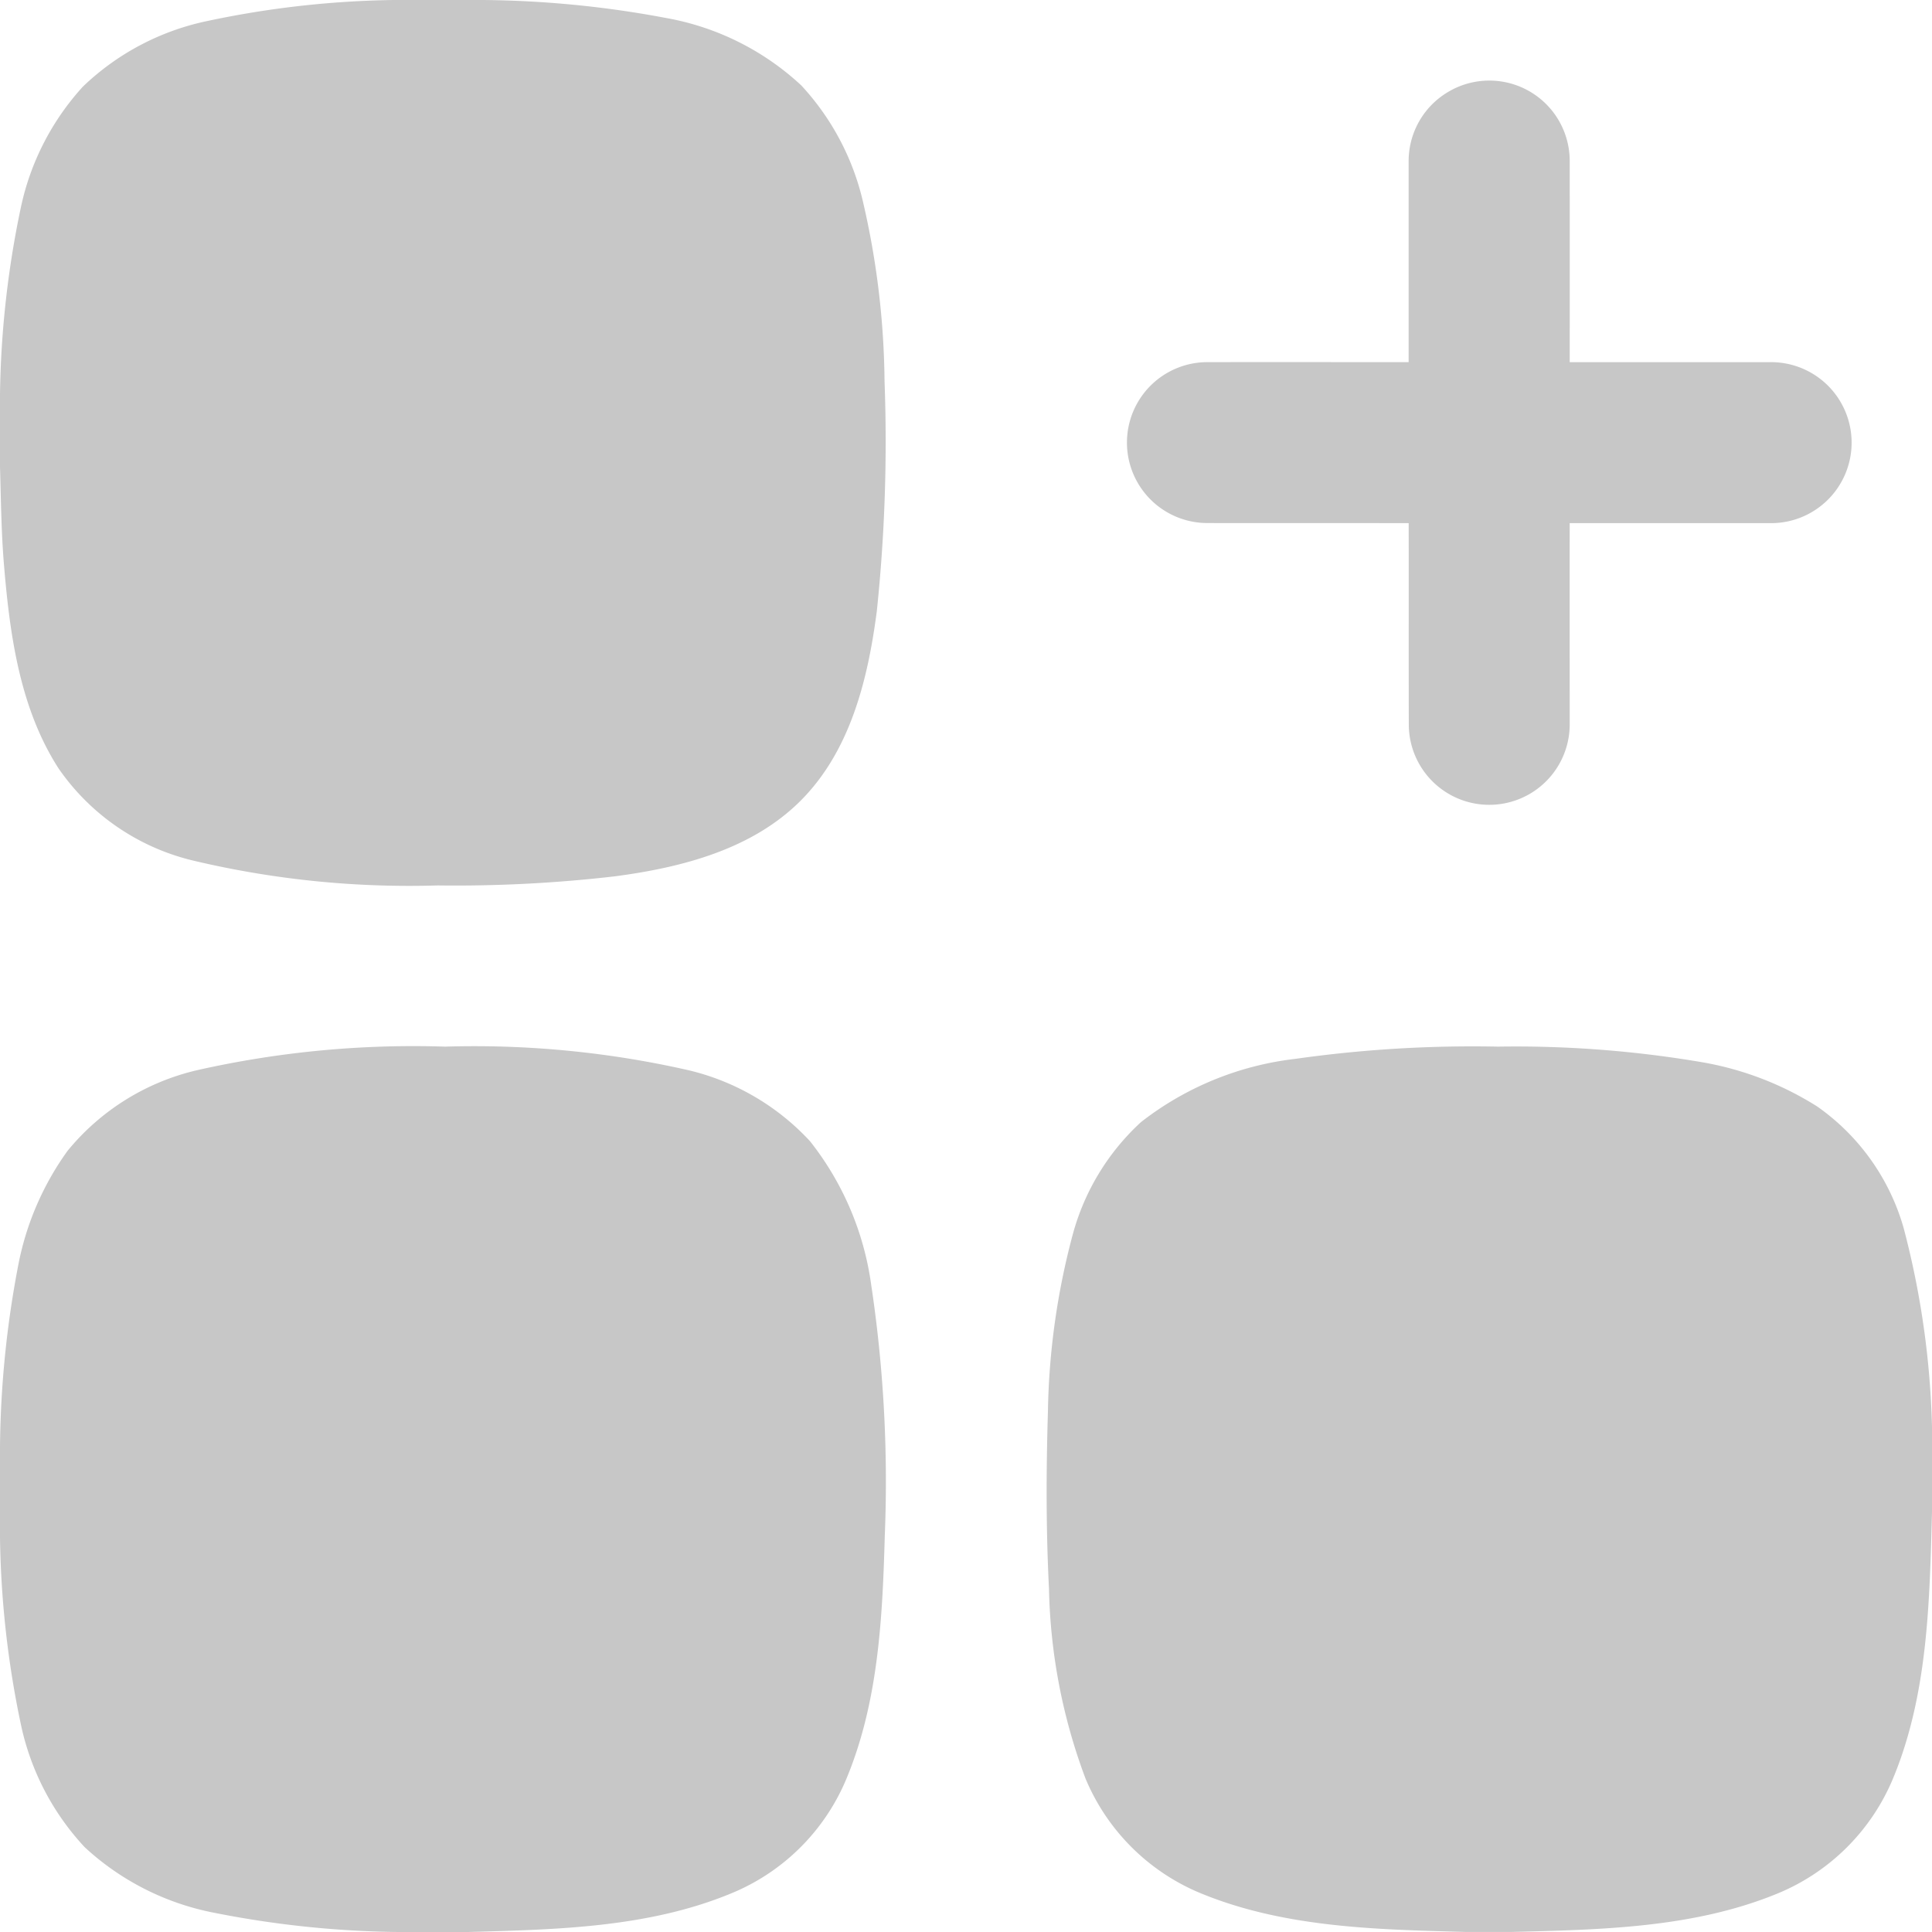 <svg id="_000000ff" data-name="#000000ff" xmlns="http://www.w3.org/2000/svg" width="86.186" height="86.186" viewBox="0 0 86.186 86.186">
  <path id="Path_7467" data-name="Path 7467" d="M18.739,0H20.8a45.9,45.9,0,0,1,8.9.8,11.915,11.915,0,0,1,6.045,3.01,11.438,11.438,0,0,1,2.771,5.27A36.678,36.678,0,0,1,39.459,17a72.73,72.73,0,0,1-.342,10.241c-.392,3.03-1.17,6.243-3.4,8.477C33.537,37.9,30.4,38.7,27.438,39.092a61.785,61.785,0,0,1-7.912.407A41.688,41.688,0,0,1,8.578,38.381a10.161,10.161,0,0,1-5.972-4.111C.892,31.6.444,28.362.183,25.262.056,23.784.044,22.3,0,20.818V18.737a43.005,43.005,0,0,1,.934-9.5A11.552,11.552,0,0,1,3.695,3.867,11.359,11.359,0,0,1,9.24.939,42.629,42.629,0,0,1,18.739,0Z" fill="#c7c7c7"/>
  <path id="Path_7468" data-name="Path 7468" d="M312.969,21.885A3.586,3.586,0,0,1,318.43,25q.005,4.459,0,8.917,4.462,0,8.925,0a3.591,3.591,0,1,1,0,7.181c-2.976,0-5.95,0-8.925,0-.005,2.99,0,5.977,0,8.967a3.589,3.589,0,0,1-7.178.02c-.008-2.995,0-5.991-.005-8.986-2.993-.007-5.986,0-8.979-.005a3.589,3.589,0,0,1,0-7.178c2.993-.005,5.984,0,8.977,0,0-2.978,0-5.957,0-8.935A3.581,3.581,0,0,1,312.969,21.885Z" transform="translate(-248.406 -17.761)" fill="#c7c7c7"/>
  <path id="Path_7469" data-name="Path 7469" d="M8.81,278.4a43.834,43.834,0,0,1,11.046-1.047,43.092,43.092,0,0,1,10.871,1.055,10.763,10.763,0,0,1,5.405,3.161,13.219,13.219,0,0,1,2.724,6.356,59.1,59.1,0,0,1,.614,11.245c-.1,3.614-.281,7.336-1.663,10.724a9.451,9.451,0,0,1-5.19,5.233c-3.727,1.542-7.838,1.613-11.808,1.724H18.584A44.454,44.454,0,0,1,9.6,316a11.8,11.8,0,0,1-5.819-2.931A11.507,11.507,0,0,1,.934,307.6,42.959,42.959,0,0,1,0,298.114v-2.081a44.938,44.938,0,0,1,.83-9.012A12.843,12.843,0,0,1,3.015,282,10.56,10.56,0,0,1,8.81,278.4Z" transform="translate(0 -230.663)" fill="#c7c7c7"/>
  <path id="Path_7470" data-name="Path 7470" d="M288.453,277.917a56.326,56.326,0,0,1,9.053-.547,49.554,49.554,0,0,1,9.189.71,14.112,14.112,0,0,1,5.052,1.961,9.942,9.942,0,0,1,3.853,5.417,38.346,38.346,0,0,1,1.266,10.753v1.911c-.106,3.974-.178,8.085-1.707,11.819a9.491,9.491,0,0,1-5.218,5.222c-3.734,1.527-7.848,1.6-11.822,1.7h-2.062c-3.926-.106-7.981-.185-11.677-1.67a9.493,9.493,0,0,1-5.277-5.176,25.484,25.484,0,0,1-1.628-8.479c-.135-2.633-.126-5.269-.047-7.9a32.45,32.45,0,0,1,1.109-7.895,10.527,10.527,0,0,1,3.042-5.006A13.759,13.759,0,0,1,288.453,277.917Z" transform="translate(-230.68 -230.68)" fill="#c7c7c7"/>
</svg>
